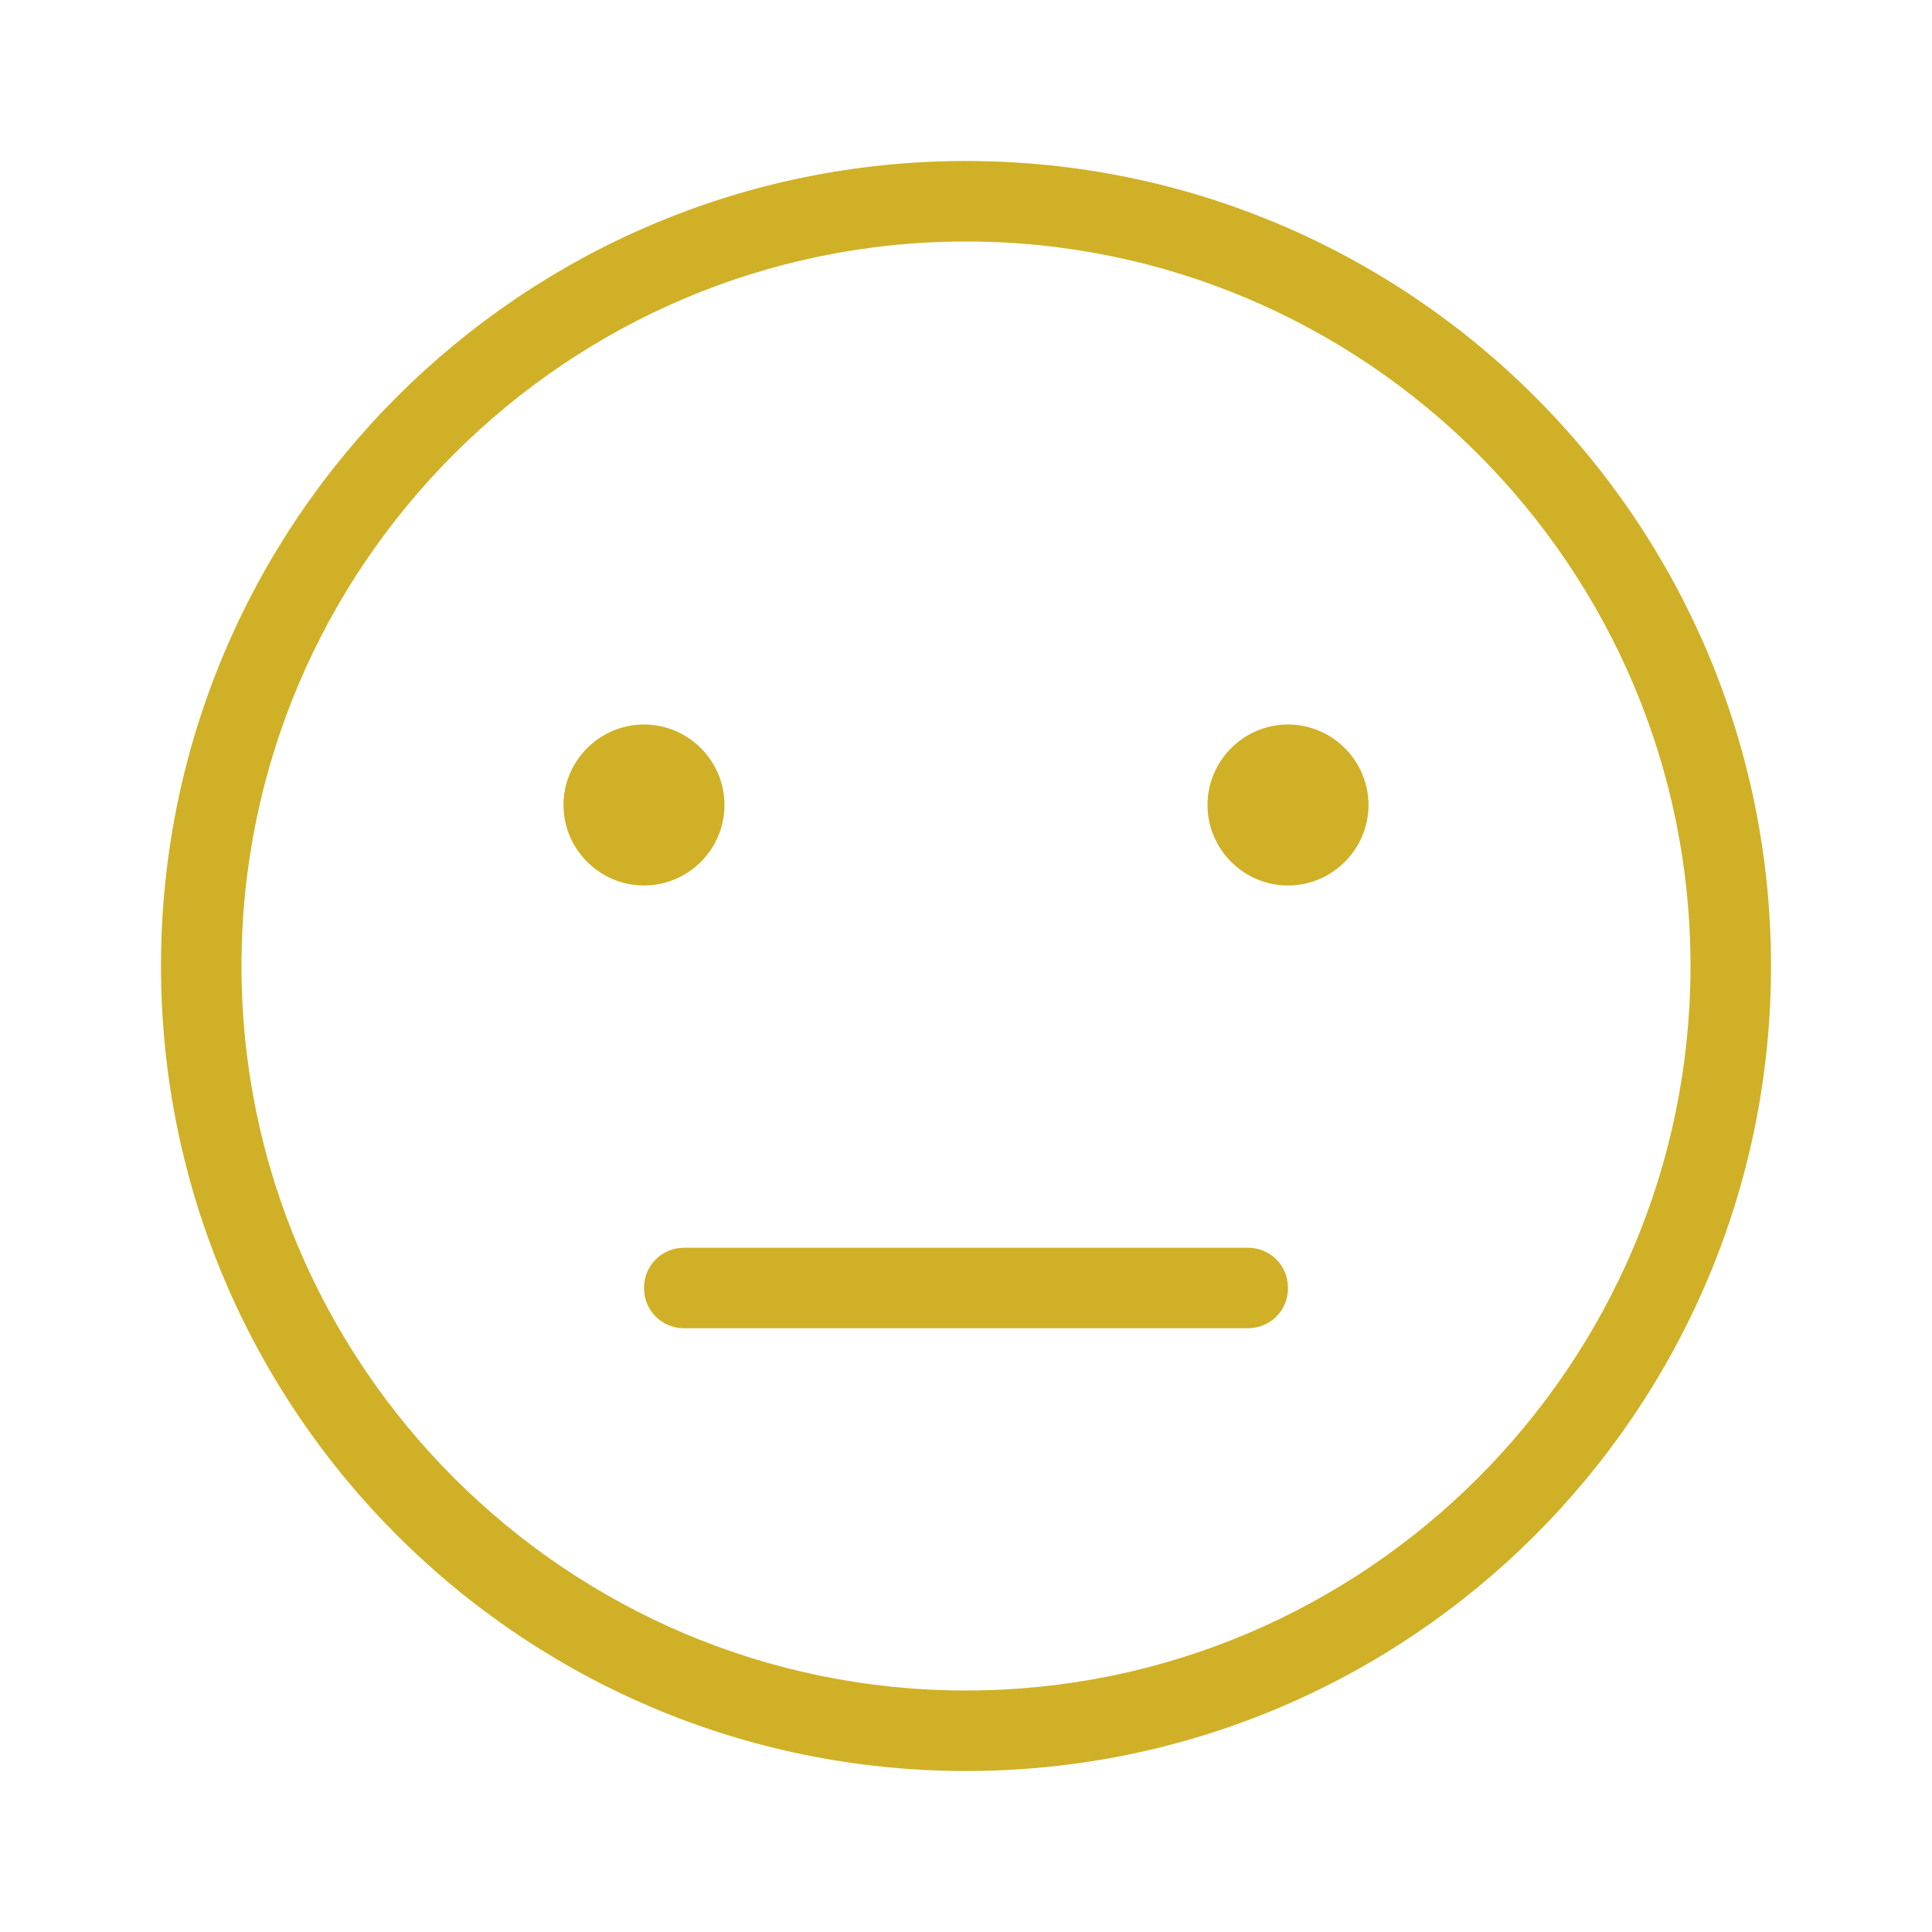 <svg width="48" height="48" viewBox="0 0 48 48" fill="none" xmlns="http://www.w3.org/2000/svg">
<path d="M24 6C33.92 6 42 14.08 42 24C42 33.92 33.92 42 24 42C14.08 42 6 33.92 6 24C6 14.08 14.08 6 24 6ZM24 4C12.96 4 4 12.96 4 24C4 35.04 12.96 44 24 44C35.04 44 44 35.04 44 24C44 12.96 35.04 4 24 4Z" fill="#D0B026"/>
<path d="M16 18C14.9 18 14 18.9 14 20C14 21.1 14.9 22 16 22C17.1 22 18 21.1 18 20C18 18.9 17.1 18 16 18Z" fill="#D0B026"/>
<path d="M32 18C30.9 18 30 18.9 30 20C30 21.1 30.9 22 32 22C33.1 22 34 21.1 34 20C34 18.9 33.1 18 32 18Z" fill="#D0B026"/>
<path d="M31 33H17C16.44 33 16 32.56 16 32C16 31.44 16.44 31 17 31H31C31.56 31 32 31.44 32 32C32 32.56 31.56 33 31 33Z" fill="#D0B026"/>
</svg>
